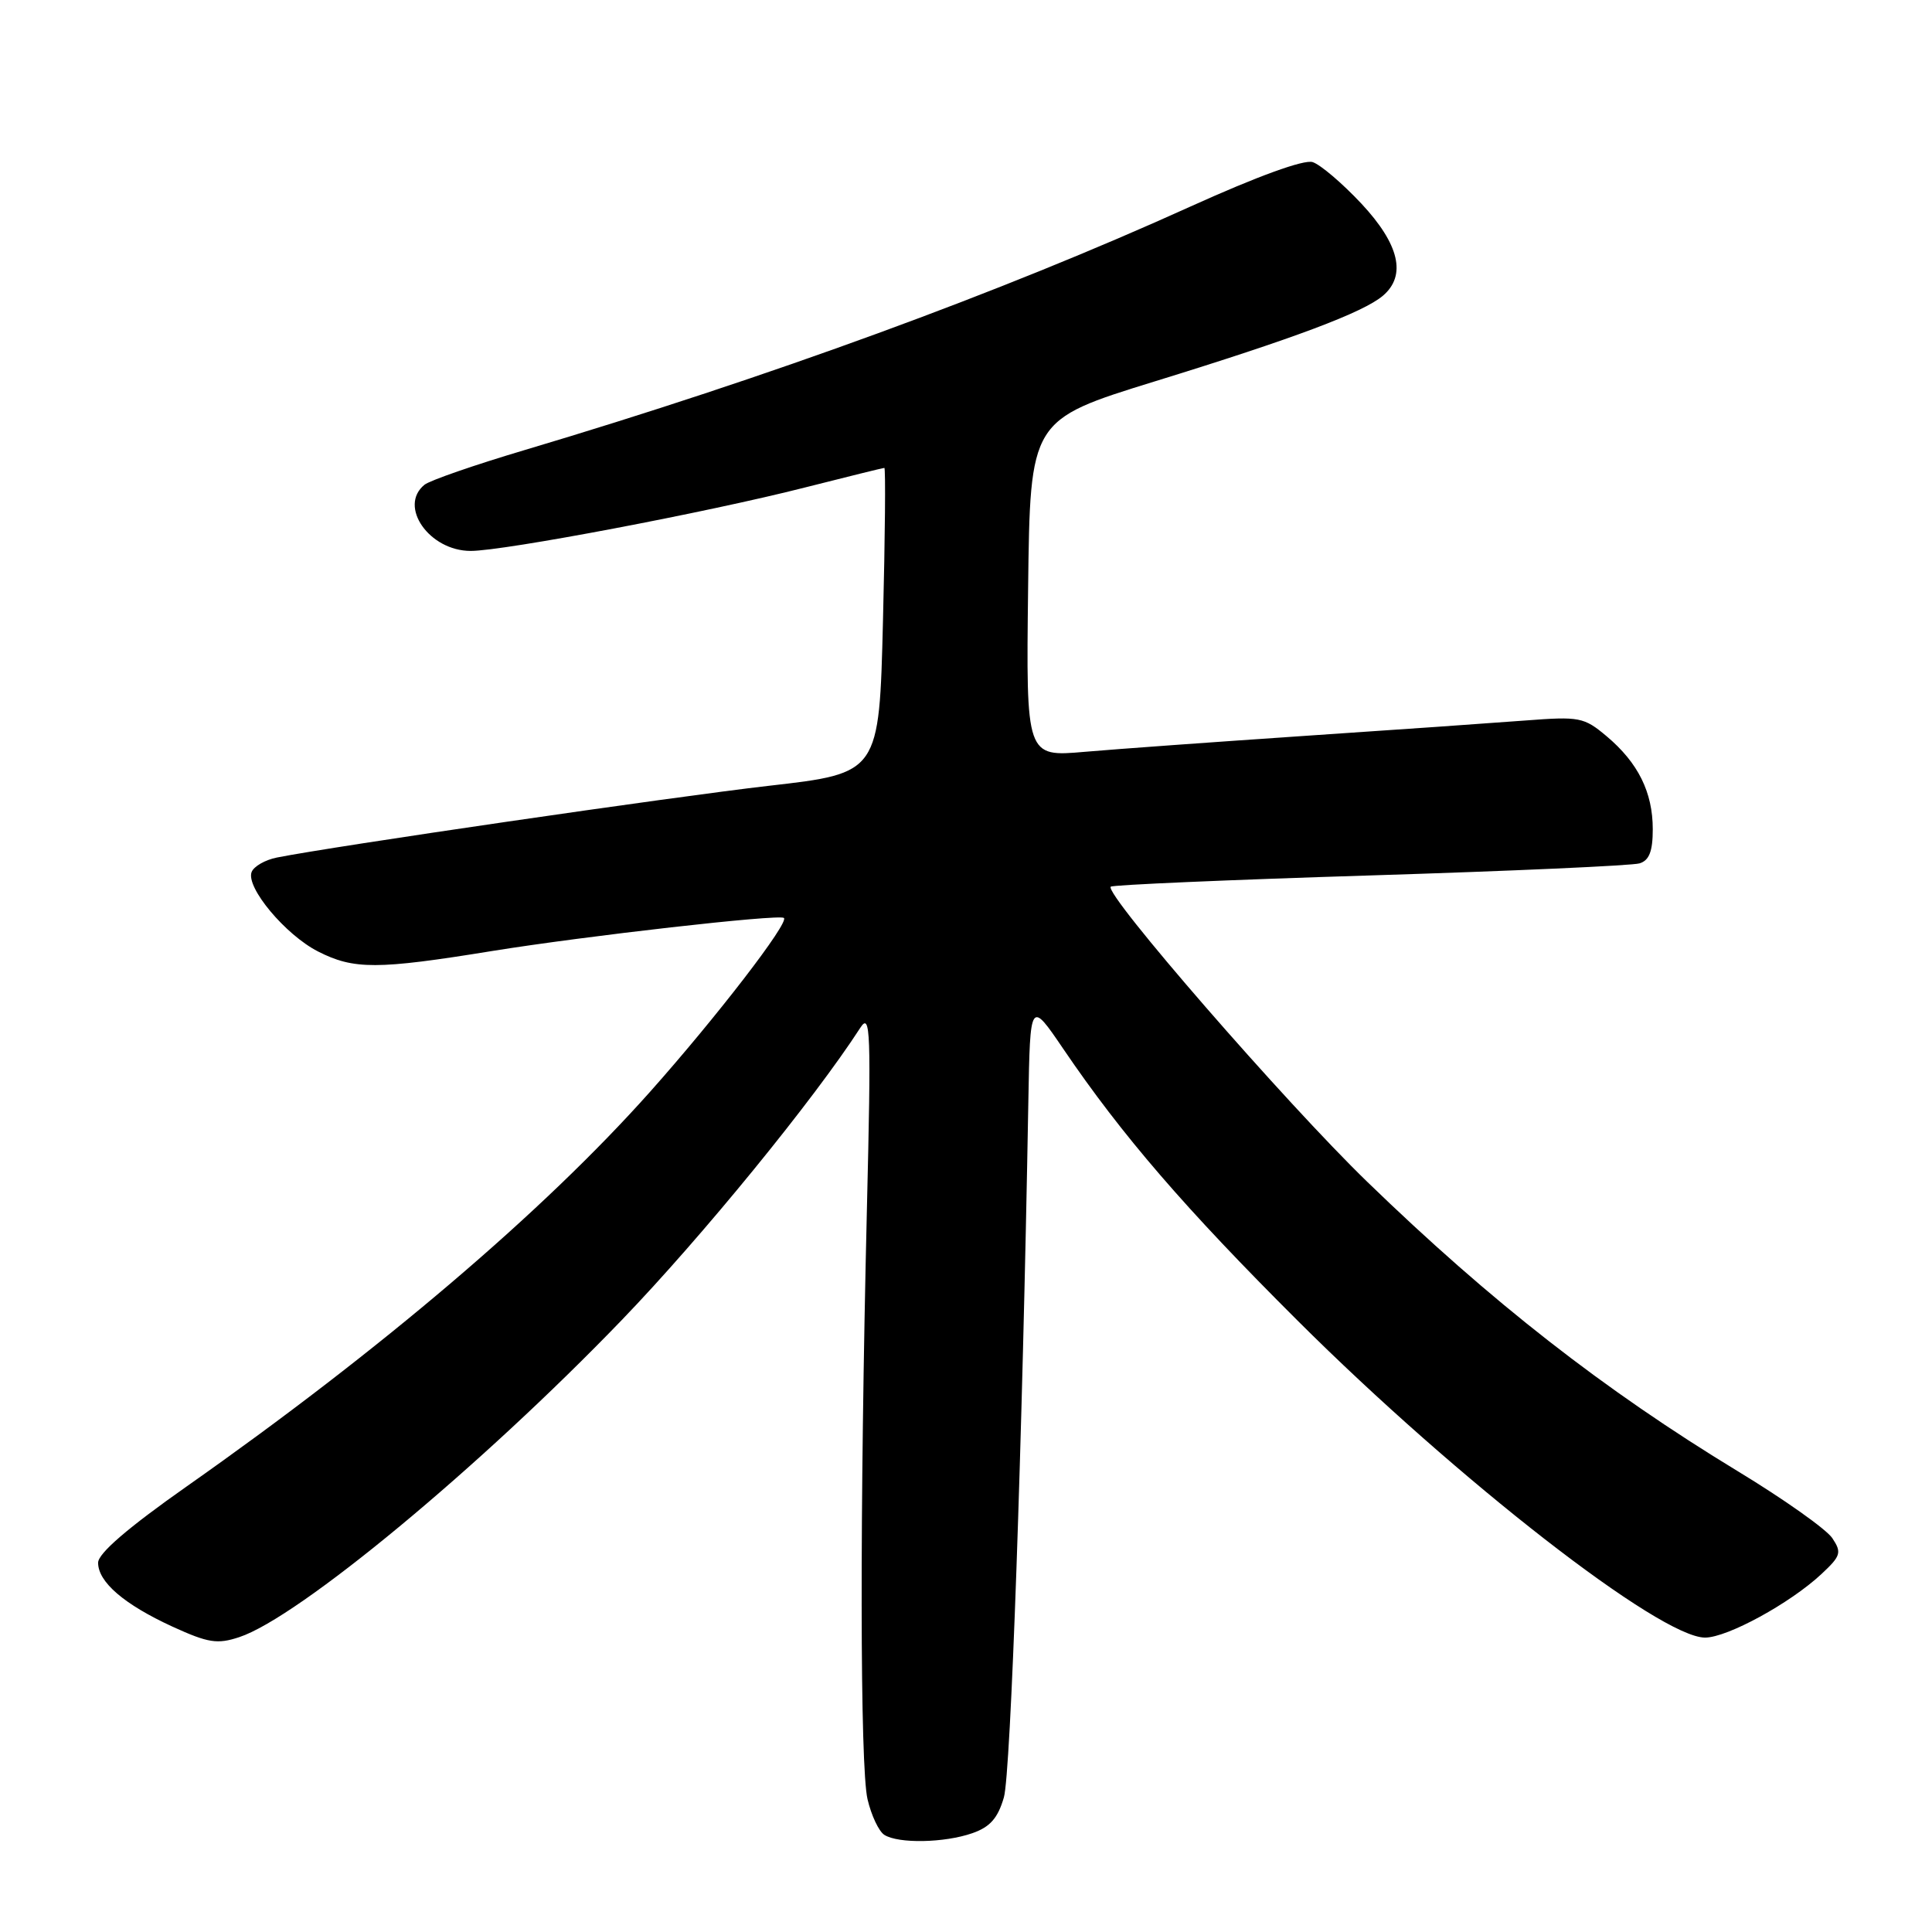 <?xml version="1.0" encoding="UTF-8" standalone="no"?>
<!DOCTYPE svg PUBLIC "-//W3C//DTD SVG 1.1//EN" "http://www.w3.org/Graphics/SVG/1.1/DTD/svg11.dtd" >
<svg xmlns="http://www.w3.org/2000/svg" xmlns:xlink="http://www.w3.org/1999/xlink" version="1.1" viewBox="0 0 256 256">
 <g >
 <path fill="currentColor"
d=" M 128.83 242.91 C 131.19 242.09 132.22 240.92 133.02 238.16 C 133.93 235.01 135.47 191.23 136.26 146.01 C 136.50 132.52 136.50 132.52 140.91 139.01 C 148.68 150.45 157.05 160.15 171.95 175.00 C 193.15 196.13 220.00 217.01 225.94 216.99 C 228.89 216.98 237.19 212.45 241.35 208.57 C 243.93 206.16 244.06 205.72 242.79 203.81 C 242.02 202.65 236.39 198.66 230.29 194.96 C 212.51 184.16 197.59 172.51 181.17 156.60 C 170.33 146.10 146.26 118.41 147.18 117.49 C 147.41 117.25 162.88 116.58 181.55 116.00 C 200.22 115.42 216.29 114.70 217.25 114.40 C 218.53 114.01 219.00 112.80 219.00 109.88 C 219.00 104.98 217.06 101.07 212.89 97.56 C 209.88 95.03 209.31 94.92 202.11 95.47 C 197.92 95.79 184.82 96.71 173.00 97.50 C 161.18 98.30 148.00 99.25 143.73 99.62 C 135.96 100.30 135.96 100.30 136.23 77.97 C 136.50 55.64 136.50 55.64 153.00 50.54 C 171.52 44.83 180.66 41.39 183.25 39.18 C 186.39 36.50 185.42 32.37 180.40 26.99 C 177.86 24.28 174.95 21.80 173.93 21.48 C 172.78 21.11 166.60 23.36 157.78 27.35 C 132.60 38.76 101.92 49.98 69.50 59.64 C 62.90 61.60 56.94 63.67 56.25 64.23 C 52.74 67.08 56.88 73.00 62.37 73.00 C 66.79 73.00 93.74 67.89 106.68 64.59 C 112.28 63.17 117.01 62.00 117.18 62.00 C 117.36 62.00 117.28 71.10 117.00 82.22 C 116.50 102.45 116.50 102.45 101.90 104.12 C 88.99 105.60 44.21 112.13 36.68 113.63 C 35.13 113.94 33.63 114.80 33.34 115.55 C 32.56 117.58 37.82 123.87 42.13 126.07 C 46.88 128.49 49.96 128.49 65.23 126.01 C 77.56 124.02 103.18 121.11 103.87 121.63 C 104.63 122.20 94.90 134.83 86.09 144.72 C 72.00 160.53 50.50 178.85 24.75 196.95 C 16.94 202.44 13.00 205.83 13.00 207.07 C 13.00 209.64 16.46 212.60 22.88 215.55 C 27.59 217.70 28.80 217.89 31.70 216.93 C 39.55 214.34 63.66 194.36 82.39 174.91 C 92.99 163.91 107.82 145.74 114.00 136.18 C 115.35 134.10 115.44 136.56 114.87 160.18 C 113.91 200.36 113.95 234.07 114.95 238.40 C 115.45 240.54 116.45 242.67 117.18 243.13 C 119.04 244.31 125.13 244.20 128.83 242.91 Z "/>
</g>
</svg>